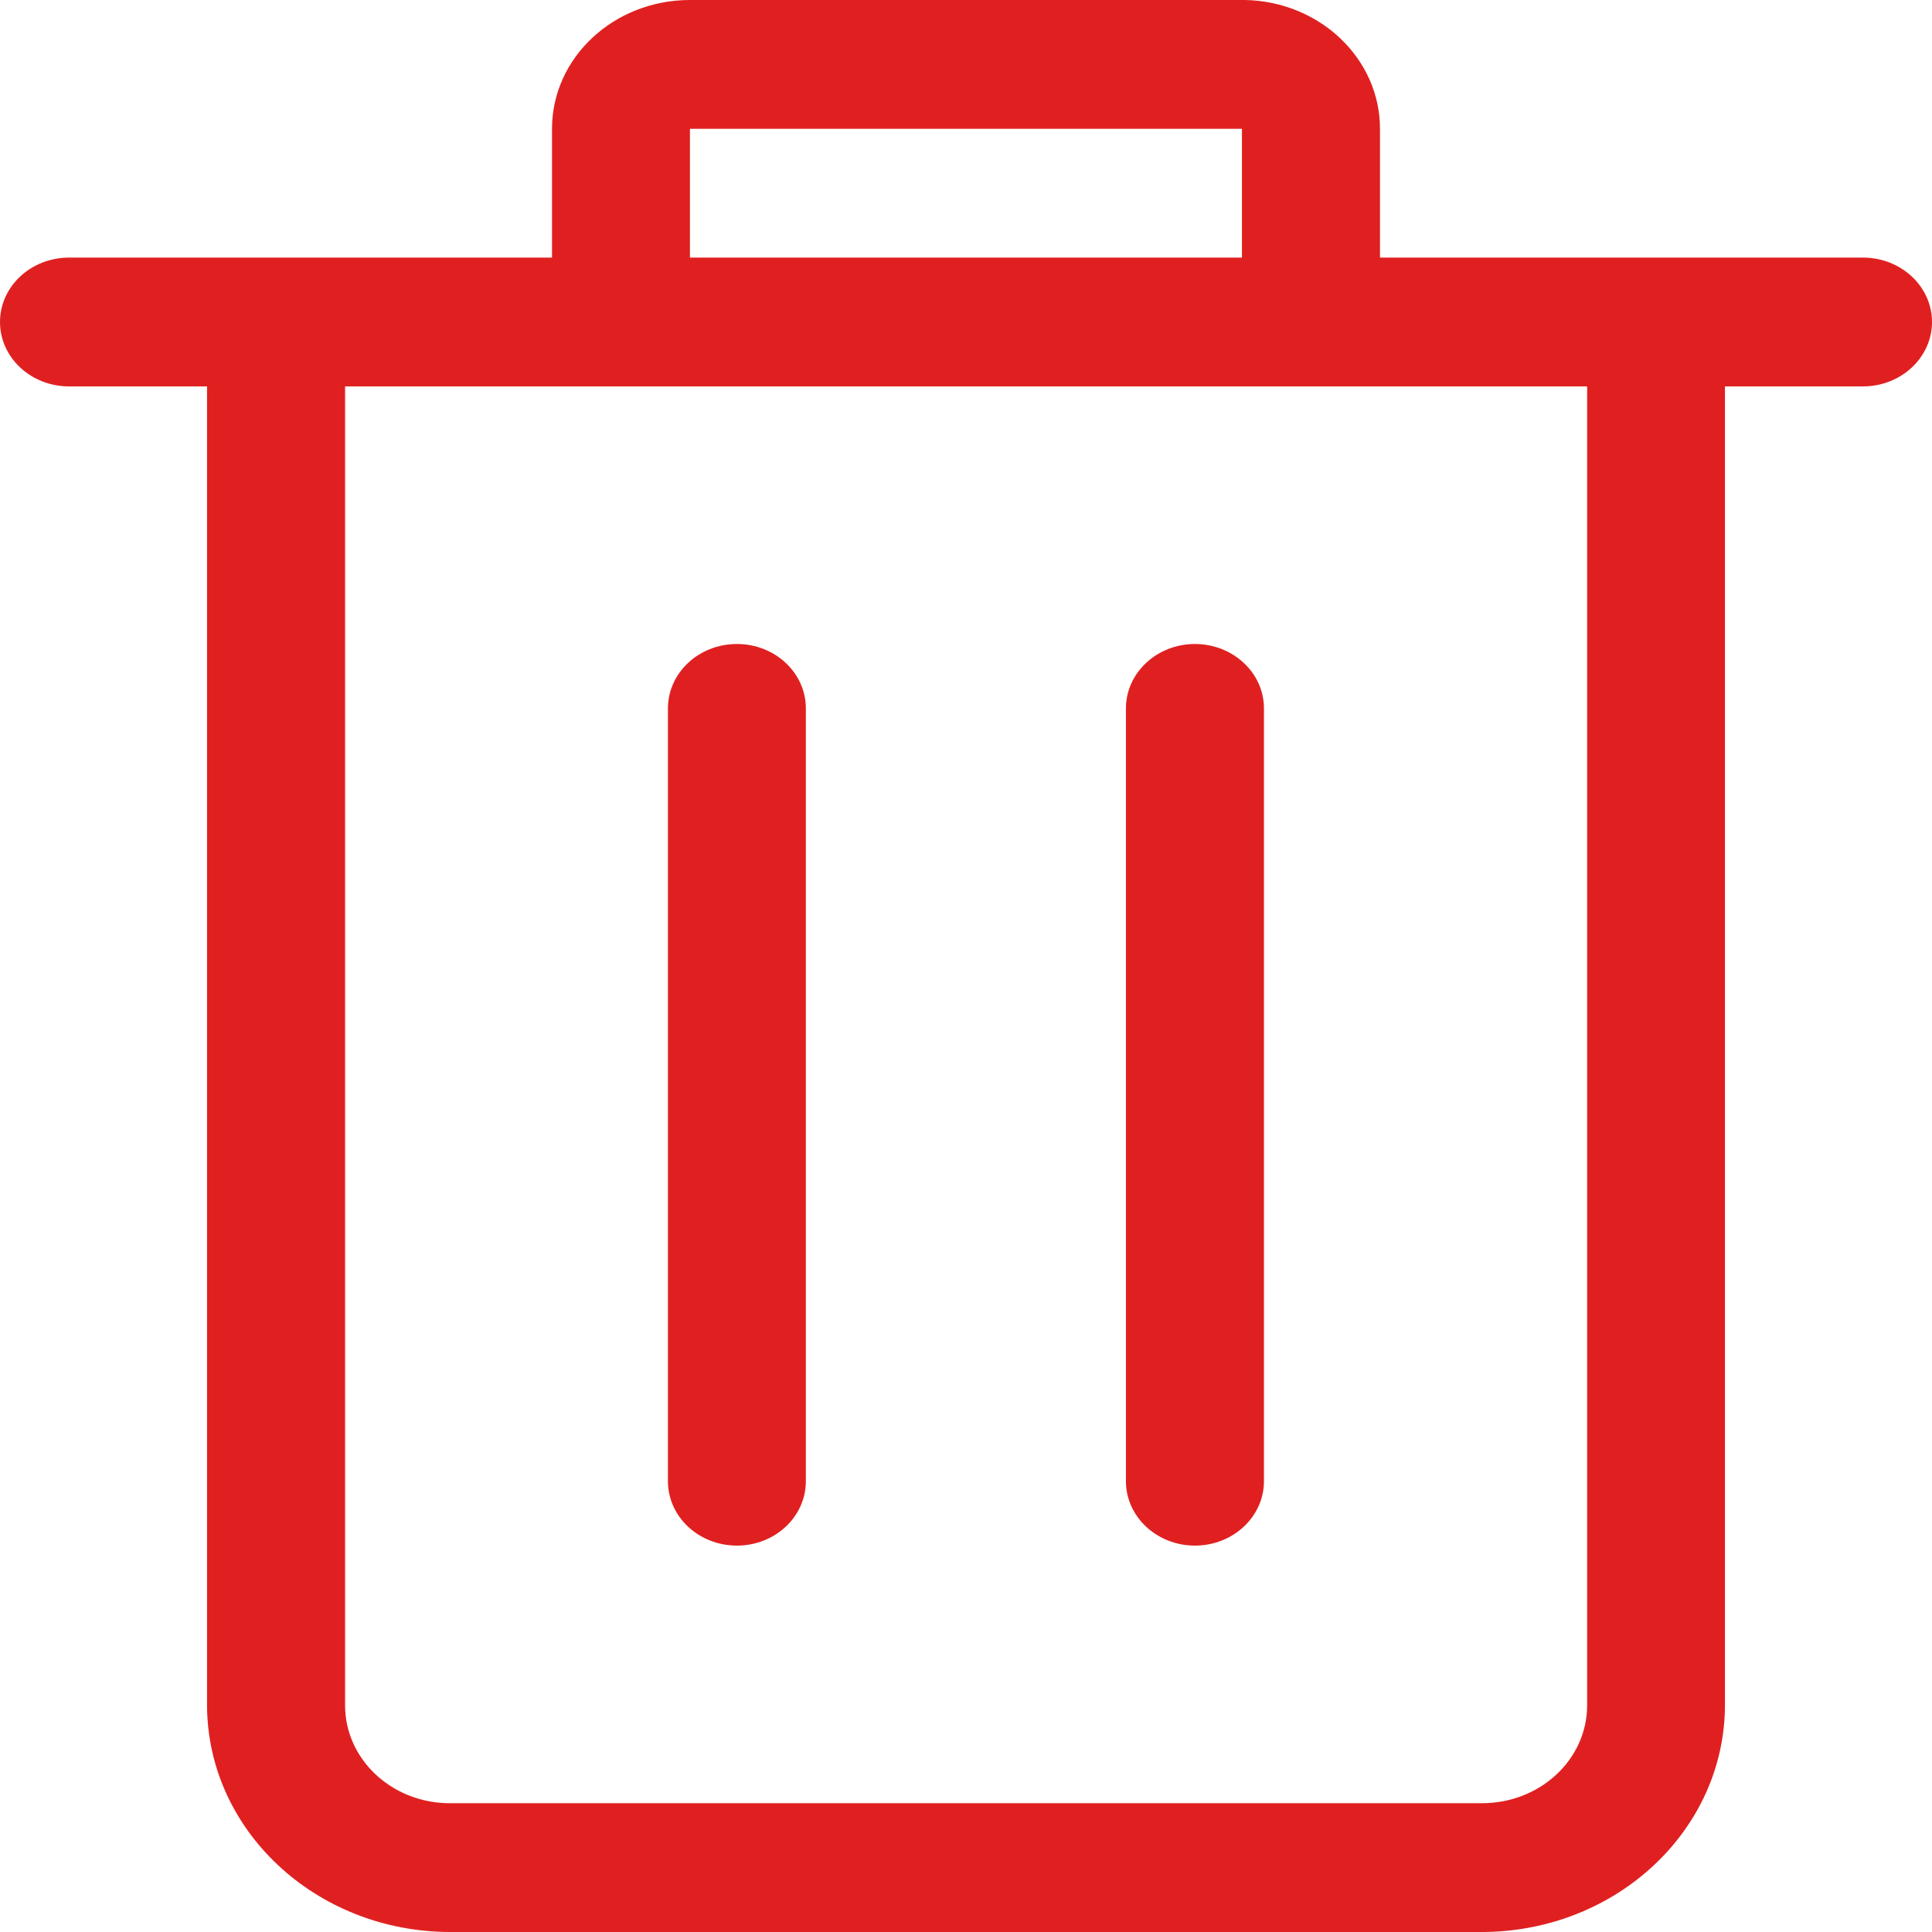 <svg width="18" height="18" viewBox="0 0 18 18" fill="none" xmlns="http://www.w3.org/2000/svg">
<path fill-rule="evenodd" clip-rule="evenodd" d="M0.643 3.6H1.929V15.888C1.932 17.053 2.943 17.997 4.191 18H13.834C15.072 17.984 16.068 17.044 16.071 15.888V3.6H17.357C17.712 3.6 18 3.331 18 3C18 2.669 17.712 2.4 17.357 2.4H12.857V1.2C12.857 0.549 12.301 0.016 11.604 0H6.429C5.718 0 5.143 0.537 5.143 1.2V2.4H0.643C0.288 2.4 0 2.669 0 3C0 3.331 0.288 3.6 0.643 3.6ZM6.428 1.2H11.571V2.4H6.428V1.2ZM14.787 3.6H5.144H3.215V15.888C3.215 16.383 3.637 16.787 4.166 16.8H13.809C14.349 16.8 14.787 16.392 14.787 15.888V3.6Z" fill="#E02020"/>
<path d="M6.866 14.4C7.221 14.4 7.508 14.131 7.508 13.8V6.6C7.508 6.269 7.221 6 6.866 6C6.51 6 6.223 6.269 6.223 6.6V13.8C6.223 14.131 6.51 14.4 6.866 14.4Z" fill="#E02020"/>
<path d="M11.133 14.4C11.488 14.4 11.776 14.131 11.776 13.8V6.6C11.776 6.269 11.488 6 11.133 6C10.778 6 10.49 6.269 10.49 6.6V13.8C10.49 14.131 10.778 14.4 11.133 14.4Z" fill="#E02020"/>
</svg>
